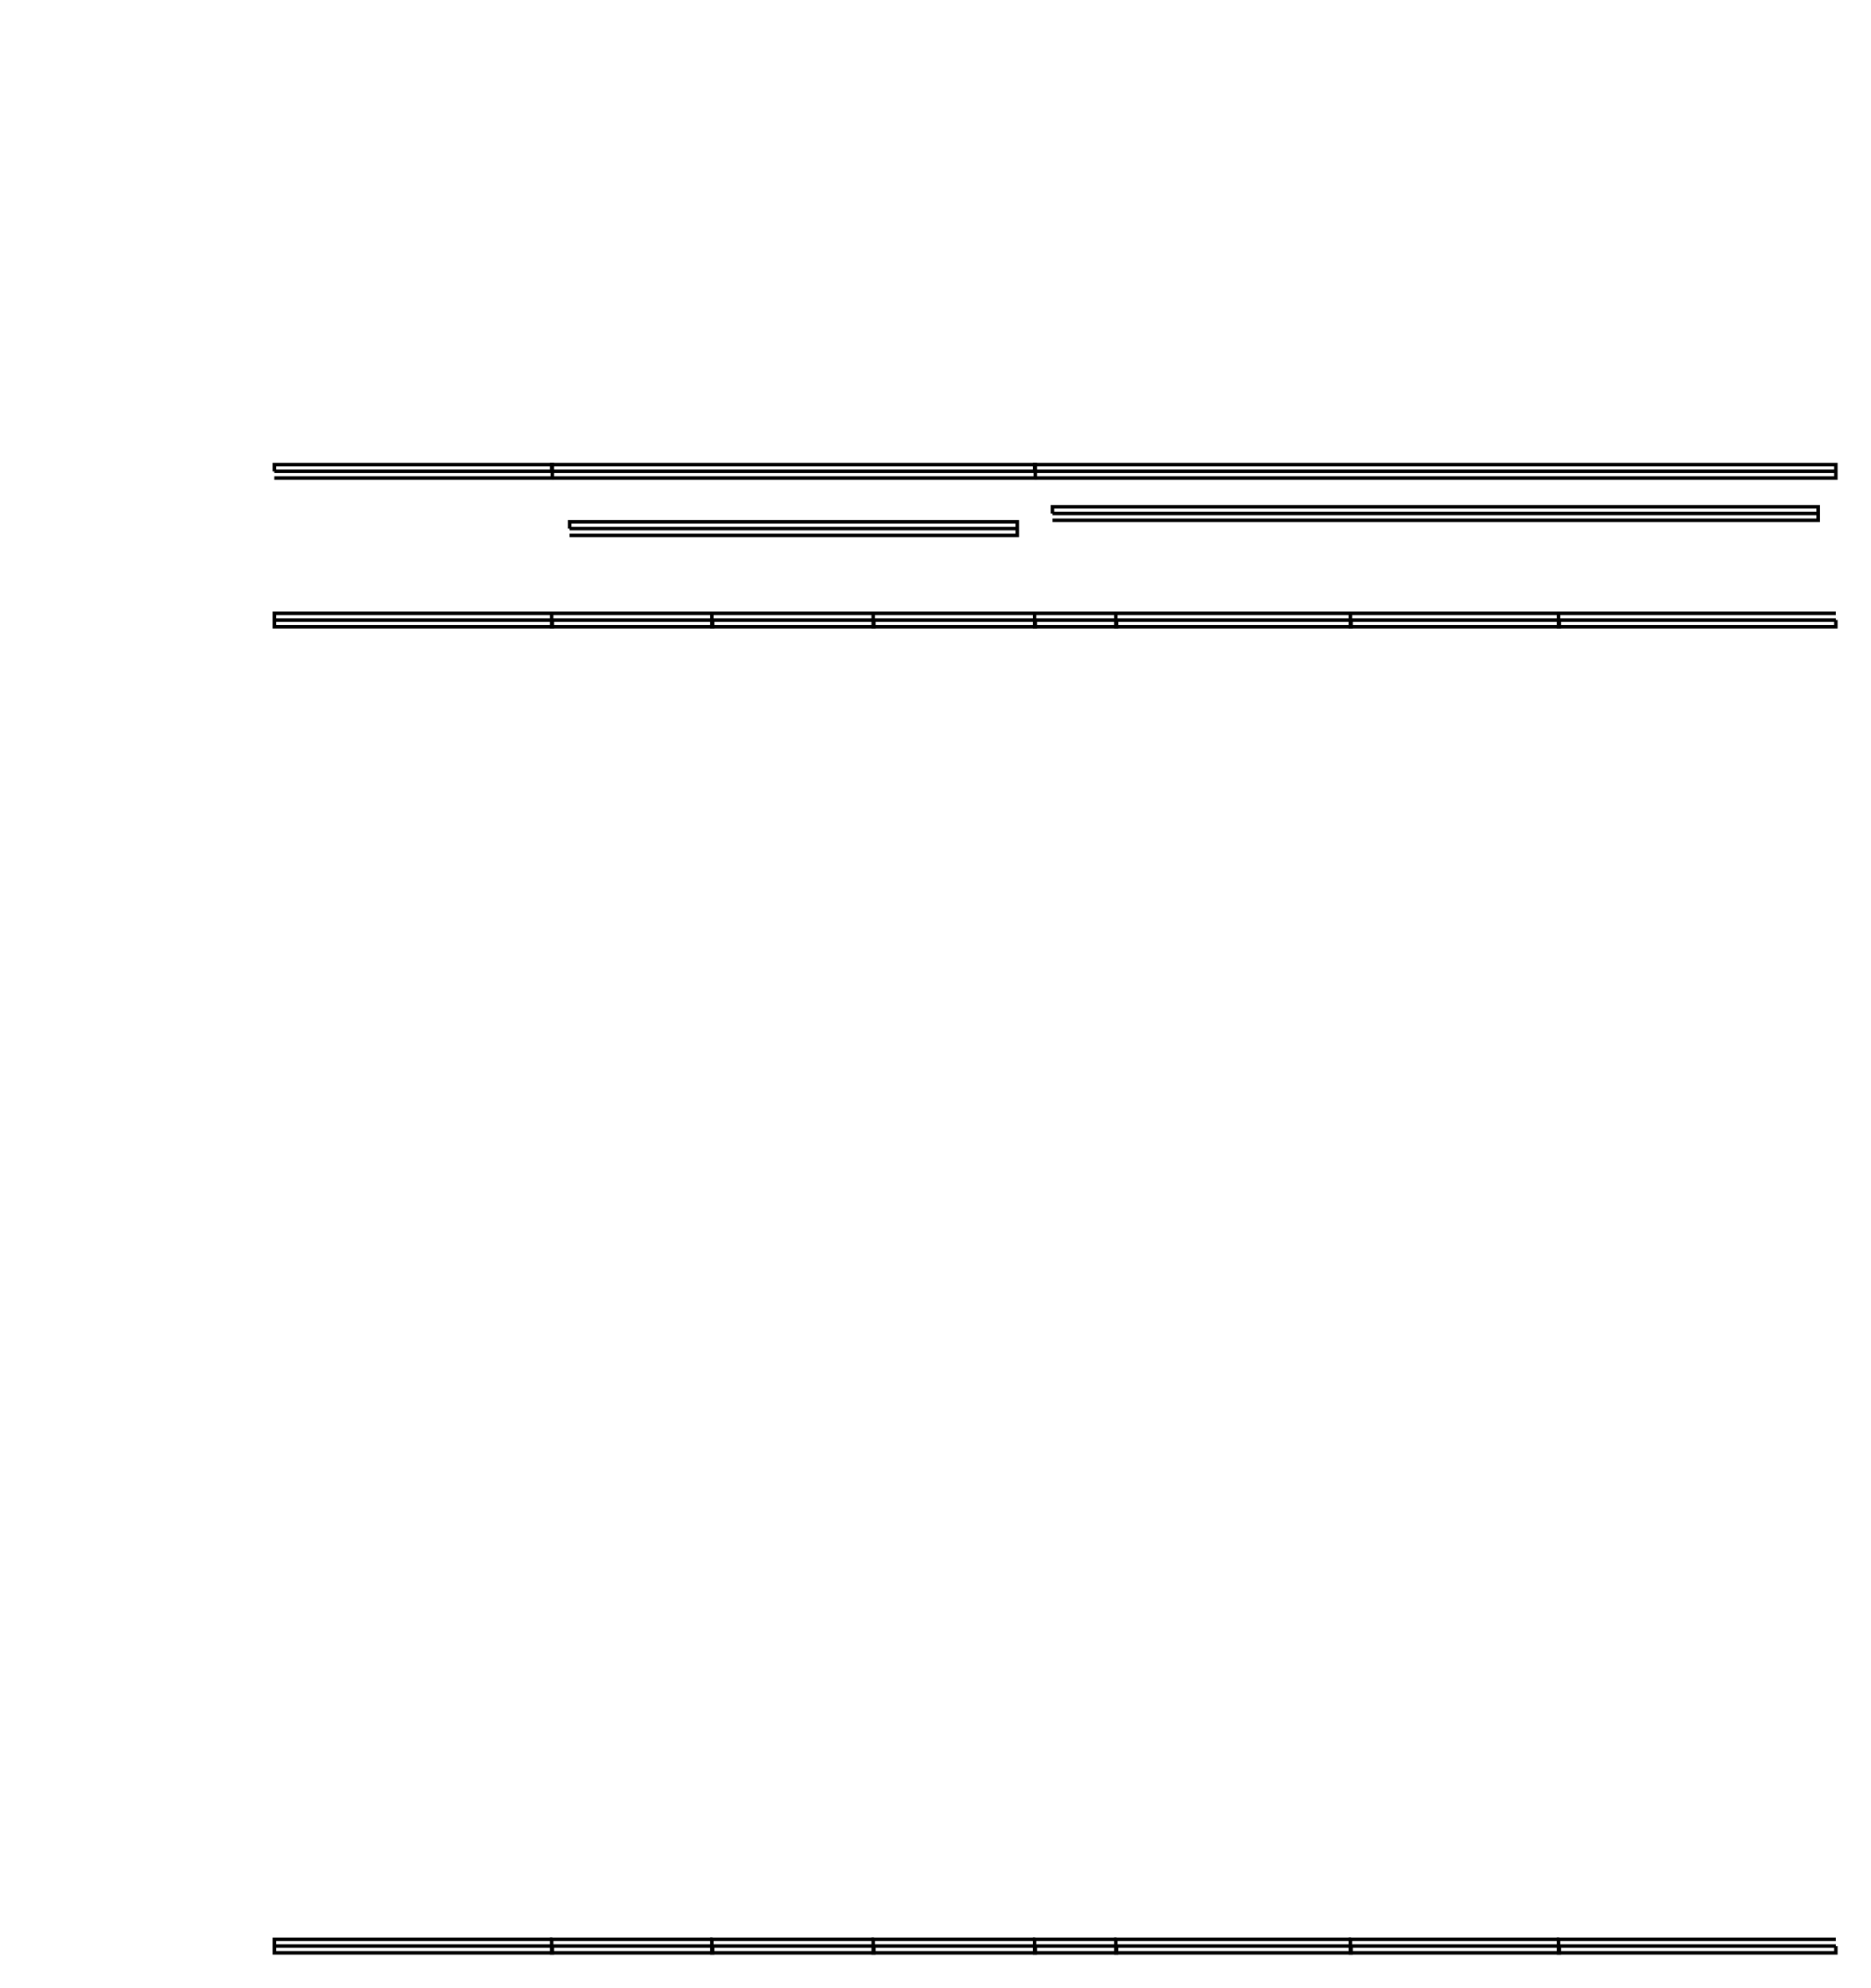 <?xml version="1.0" encoding="UTF-8"?>
<svg height="565.2" width="532.0" xmlns="http://www.w3.org/2000/svg">
 <g>
  <path style="fill:none;stroke:rgb(0,0,0);stroke-width:1.0;" d="M161.960 150.280 L161.960 148.360 L289.260 148.360 L289.260 150.280 L289.260 152.200 L161.960 152.200 M161.960 150.280 L289.260 150.280 "/>
  <path style="fill:none;stroke:rgb(0,0,0);stroke-width:1.0;" d="M299.260 146.000 L299.260 144.080 L517.000 144.080 L517.000 146.000 L517.000 147.920 L299.260 147.920 M299.260 146.000 L517.000 146.000 "/>
  <path style="fill:none;stroke:rgb(0,0,0);stroke-width:1.0;" d="M78.000 134.000 L78.000 132.080 L157.060 132.080 L157.060 134.000 L157.060 135.920 L78.000 135.920 M78.000 134.000 L157.060 134.000 "/>
  <path style="fill:none;stroke:rgb(0,0,0);stroke-width:1.0;" d="M156.860 134.000 L156.860 132.080 L294.360 132.080 L294.360 134.000 L294.360 135.920 L156.860 135.920 M156.860 134.000 L294.360 134.000 "/>
  <path style="fill:none;stroke:rgb(0,0,0);stroke-width:1.0;" d="M294.160 134.000 L294.160 132.080 L522.000 132.080 L522.000 134.000 L522.000 135.920 L294.160 135.920 M294.160 134.000 L522.000 134.000 "/>
  <path style="fill:none;stroke:rgb(0,0,0);stroke-width:1.0;" d="M157.060 176.280 L157.060 178.200 L78.000 178.200 L78.000 176.280 L78.000 174.360 L157.060 174.360 M157.060 176.280 L78.000 176.280 "/>
  <path style="fill:none;stroke:rgb(0,0,0);stroke-width:1.0;" d="M202.620 176.280 L202.620 178.200 L156.860 178.200 L156.860 176.280 L156.860 174.360 L202.620 174.360 M202.620 176.280 L156.860 176.280 "/>
  <path style="fill:none;stroke:rgb(0,0,0);stroke-width:1.0;" d="M248.490 176.280 L248.490 178.200 L202.420 178.200 L202.420 176.280 L202.420 174.360 L248.490 174.360 M248.490 176.280 L202.420 176.280 "/>
  <path style="fill:none;stroke:rgb(0,0,0);stroke-width:1.0;" d="M294.360 176.280 L294.360 178.200 L248.290 178.200 L248.290 176.280 L248.290 174.360 L294.360 174.360 M294.360 176.280 L248.290 176.280 "/>
  <path style="fill:none;stroke:rgb(0,0,0);stroke-width:1.0;" d="M317.480 176.280 L317.480 178.200 L294.160 178.200 L294.160 176.280 L294.160 174.360 L317.480 174.360 M317.480 176.280 L294.160 176.280 "/>
  <path style="fill:none;stroke:rgb(0,0,0);stroke-width:1.0;" d="M384.160 176.280 L384.160 178.200 L317.280 178.200 L317.280 176.280 L317.280 174.360 L384.160 174.360 M384.160 176.280 L317.280 176.280 "/>
  <path style="fill:none;stroke:rgb(0,0,0);stroke-width:1.0;" d="M443.350 176.280 L443.350 178.200 L383.960 178.200 L383.960 176.280 L383.960 174.360 L443.350 174.360 M443.350 176.280 L383.960 176.280 "/>
  <path style="fill:none;stroke:rgb(0,0,0);stroke-width:1.0;" d="M522.000 176.280 L522.000 178.200 L443.150 178.200 L443.150 176.280 L443.150 174.360 L522.000 174.360 M522.000 176.280 L443.150 176.280 "/>
  <path style="fill:none;stroke:rgb(0,0,0);stroke-width:1.0;" d="M157.060 553.280 L157.060 555.200 L78.000 555.200 L78.000 553.280 L78.000 551.360 L157.060 551.360 M157.060 553.280 L78.000 553.280 "/>
  <path style="fill:none;stroke:rgb(0,0,0);stroke-width:1.0;" d="M202.620 553.280 L202.620 555.200 L156.860 555.200 L156.860 553.280 L156.860 551.360 L202.620 551.360 M202.620 553.280 L156.860 553.280 "/>
  <path style="fill:none;stroke:rgb(0,0,0);stroke-width:1.0;" d="M248.490 553.280 L248.490 555.200 L202.420 555.200 L202.420 553.280 L202.420 551.360 L248.490 551.360 M248.490 553.280 L202.420 553.280 "/>
  <path style="fill:none;stroke:rgb(0,0,0);stroke-width:1.0;" d="M294.360 553.280 L294.360 555.200 L248.290 555.200 L248.290 553.280 L248.290 551.360 L294.360 551.360 M294.360 553.280 L248.290 553.280 "/>
  <path style="fill:none;stroke:rgb(0,0,0);stroke-width:1.0;" d="M317.480 553.280 L317.480 555.200 L294.160 555.200 L294.160 553.280 L294.160 551.360 L317.480 551.360 M317.480 553.280 L294.160 553.280 "/>
  <path style="fill:none;stroke:rgb(0,0,0);stroke-width:1.0;" d="M384.160 553.280 L384.160 555.200 L317.280 555.200 L317.280 553.280 L317.280 551.360 L384.160 551.360 M384.160 553.280 L317.280 553.280 "/>
  <path style="fill:none;stroke:rgb(0,0,0);stroke-width:1.0;" d="M443.350 553.280 L443.350 555.200 L383.960 555.200 L383.960 553.280 L383.960 551.360 L443.350 551.360 M443.350 553.280 L383.960 553.280 "/>
  <path style="fill:none;stroke:rgb(0,0,0);stroke-width:1.0;" d="M522.000 553.280 L522.000 555.200 L443.150 555.200 L443.150 553.280 L443.150 551.360 L522.000 551.360 M522.000 553.280 L443.150 553.280 "/>
 </g>
</svg>
